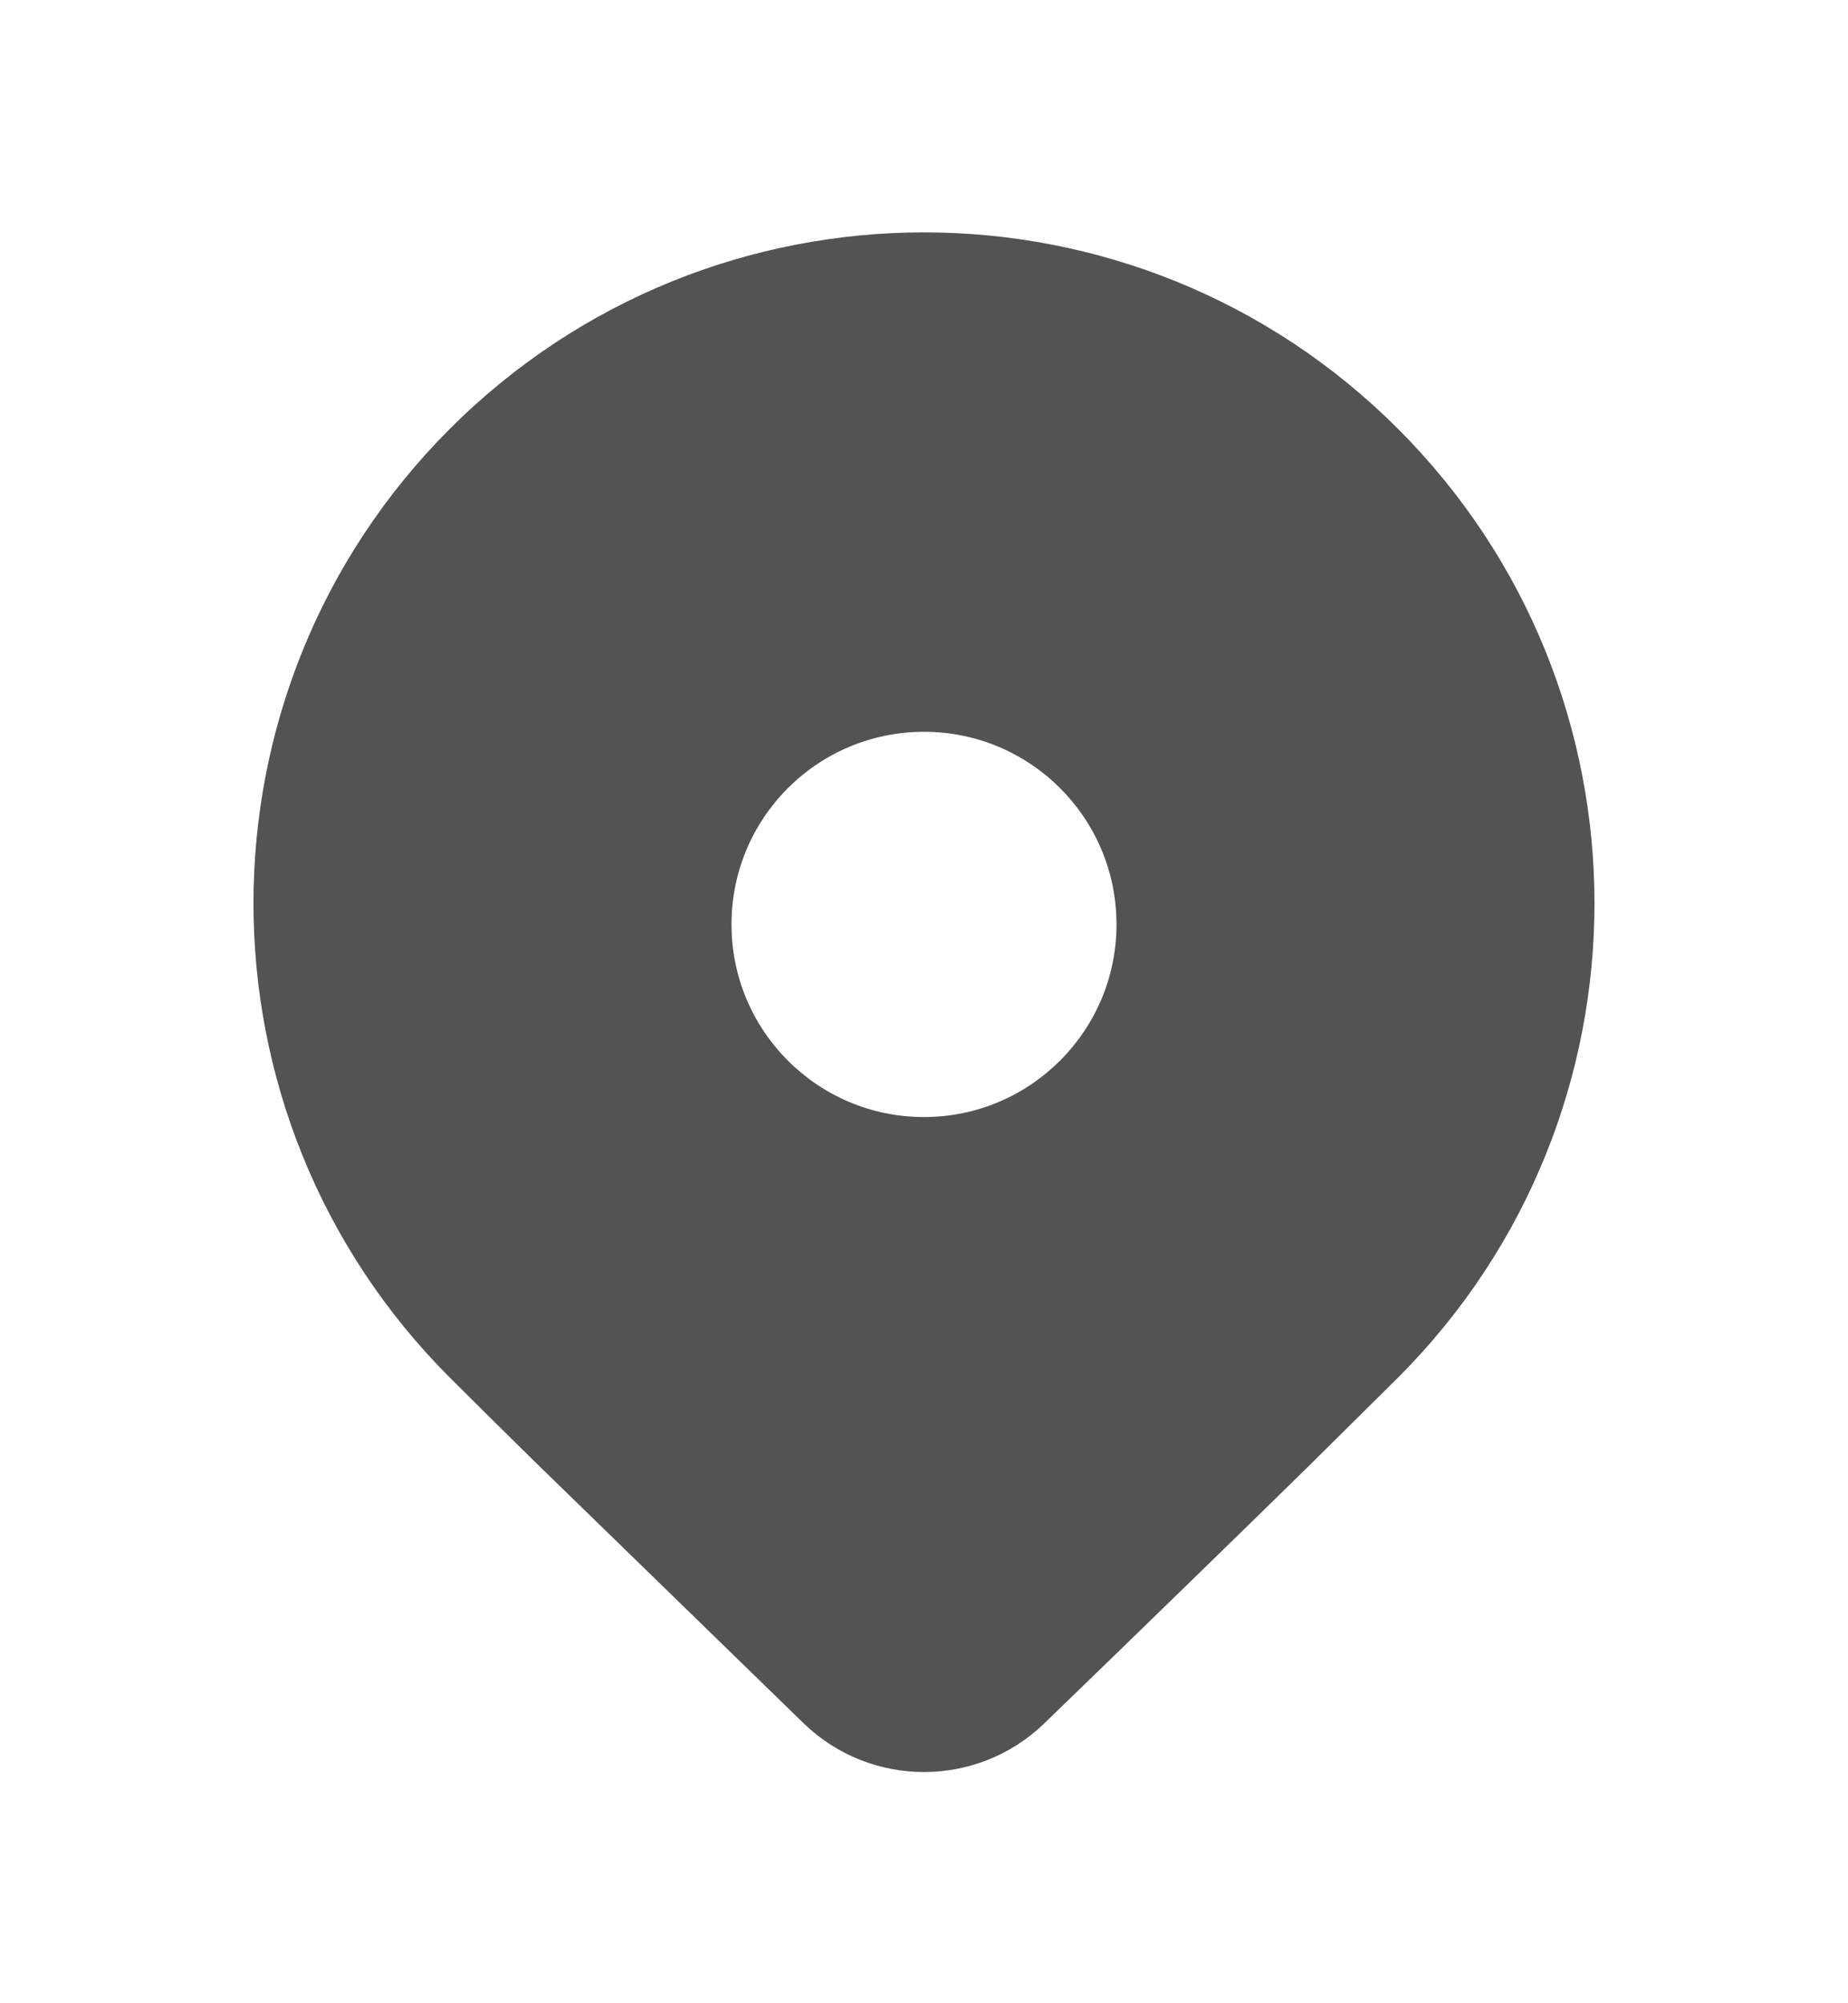 <svg width="12" height="13" viewBox="0 0 12 13" fill="none" xmlns="http://www.w3.org/2000/svg">
<g id="icon/location">
<path id="Vector" d="M9.078 8.94L8.485 9.527C8.047 9.956 7.48 10.508 6.782 11.183C6.346 11.605 5.654 11.605 5.218 11.183L3.472 9.485C3.253 9.27 3.069 9.088 2.921 8.94C1.221 7.24 1.221 4.483 2.921 2.783C4.622 1.083 7.378 1.083 9.078 2.783C10.779 4.483 10.779 7.24 9.078 8.94ZM7.25 5.999C7.25 5.308 6.69 4.749 6 4.749C5.309 4.749 4.75 5.308 4.75 5.999C4.75 6.689 5.309 7.249 6 7.249C6.69 7.249 7.25 6.689 7.25 5.999Z" fill="#0A0A0A" fill-opacity="0.7"/>
</g>
</svg>
